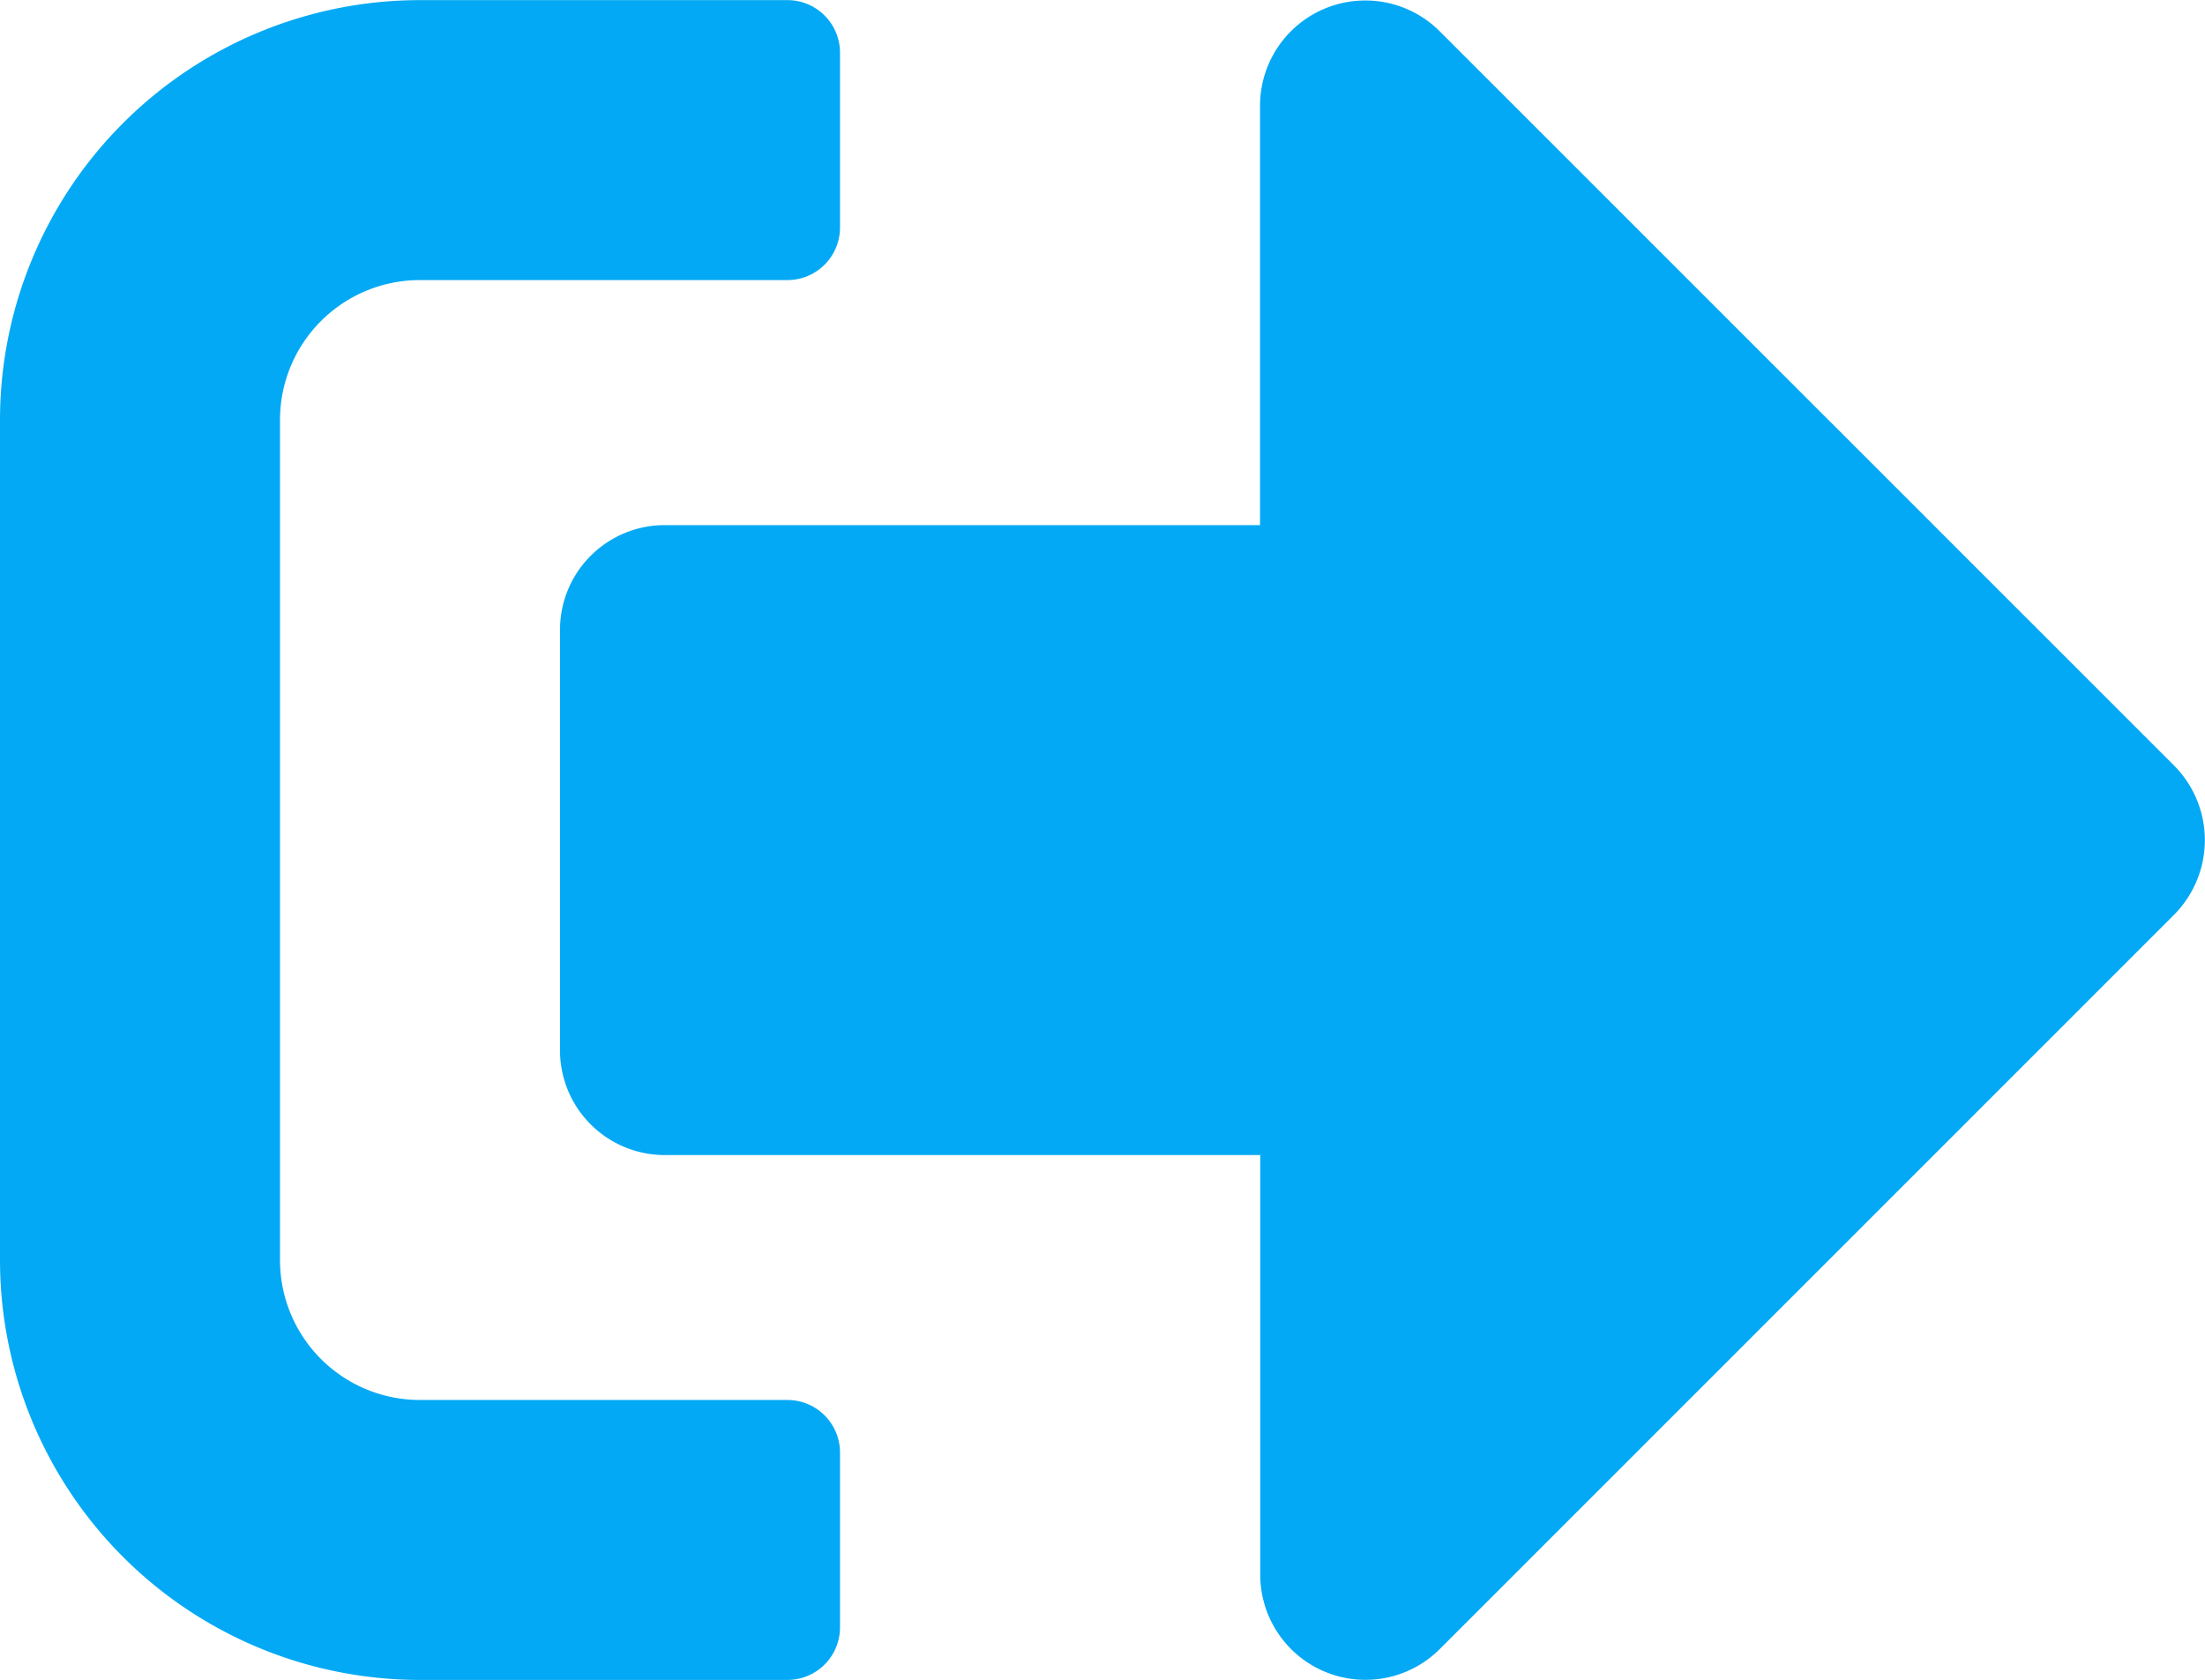 <svg xmlns="http://www.w3.org/2000/svg" width="19.687" height="15.002" viewBox="0 0 19.687 15.002">
  <path id="Icon_awesome-sign-out-alt" data-name="Icon awesome-sign-out-alt" d="M19.414,10.664l-6.562,6.563a.939.939,0,0,1-1.6-.664v-3.75H5.938A.935.935,0,0,1,5,11.875V8.125a.935.935,0,0,1,.938-.937H11.25V3.438a.94.94,0,0,1,1.6-.664l6.563,6.563A.945.945,0,0,1,19.414,10.664ZM7.5,17.031V15.469A.47.47,0,0,0,7.031,15H3.75A1.249,1.249,0,0,1,2.5,13.75V6.25A1.249,1.249,0,0,1,3.75,5H7.031A.47.47,0,0,0,7.5,4.531V2.969A.47.47,0,0,0,7.031,2.5H3.75A3.751,3.751,0,0,0,0,6.25v7.5A3.751,3.751,0,0,0,3.75,17.5H7.031A.47.47,0,0,0,7.5,17.031Z" transform="translate(0 -2.499)" fill="#03a9f4"/>
</svg>
